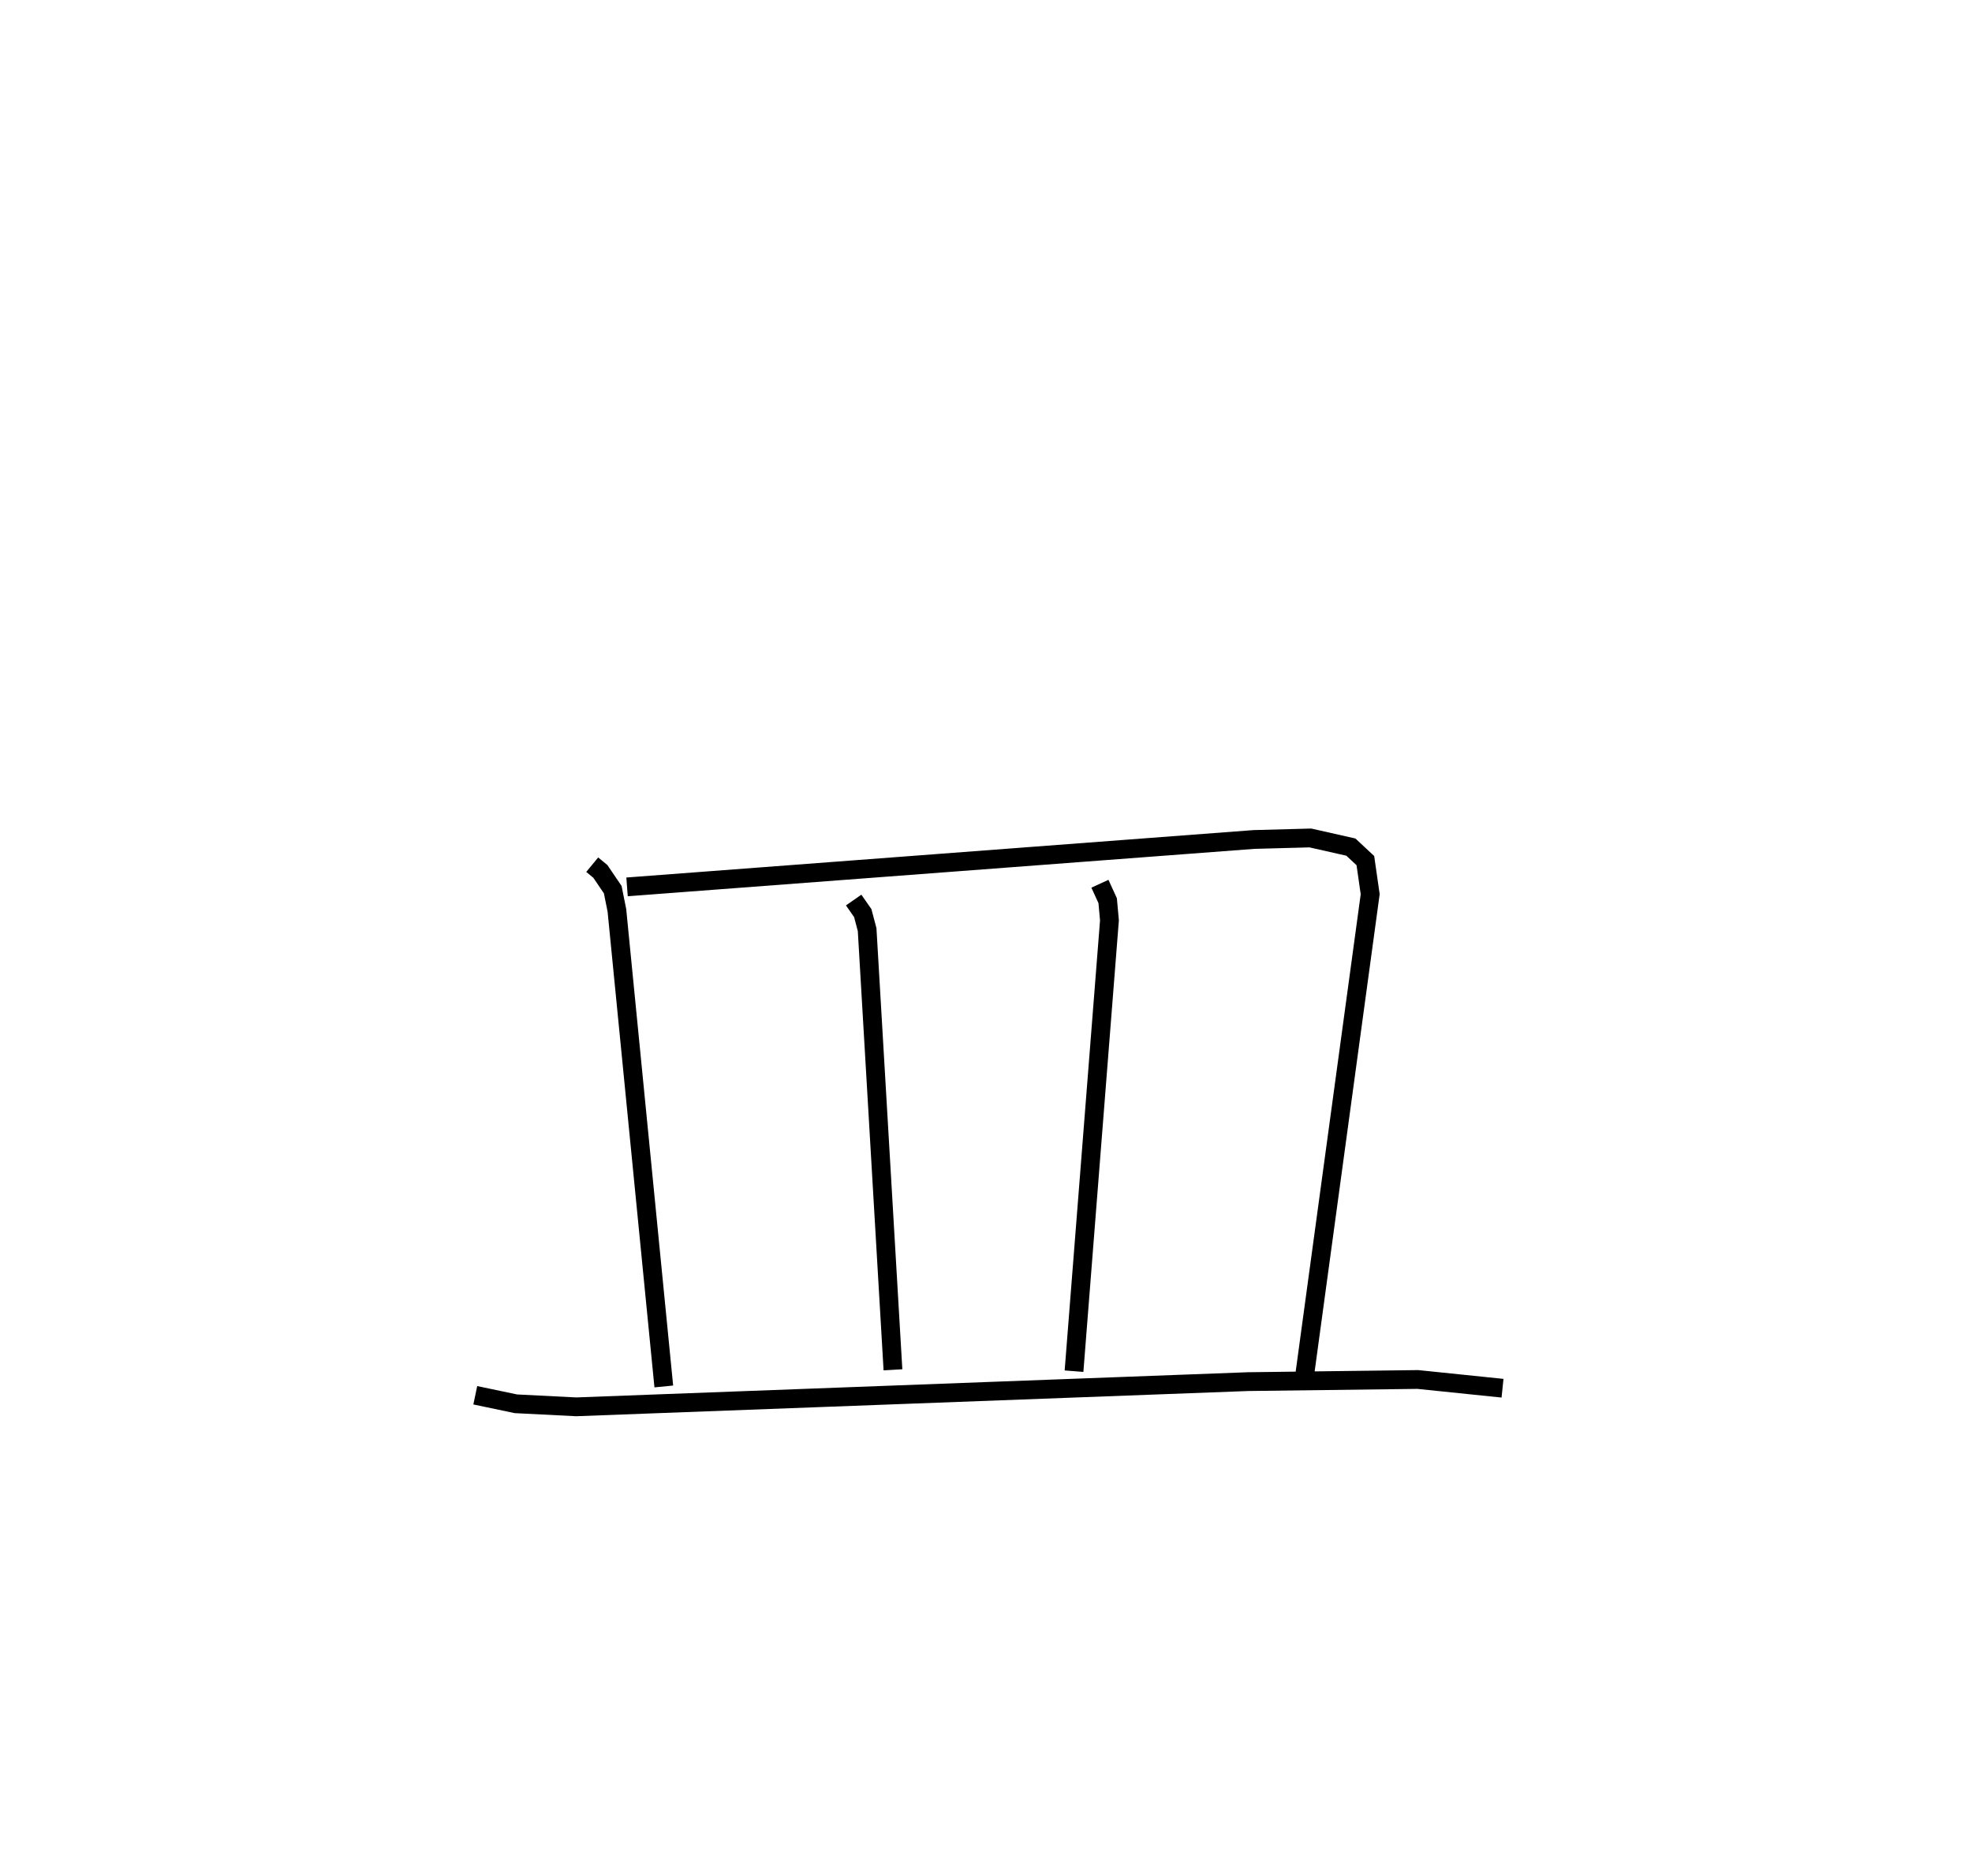 <?xml version="1.0" encoding="utf-8" ?>
<svg baseProfile="full" height="99.908" version="1.1" width="105.014" xmlns="http://www.w3.org/2000/svg" xmlns:ev="http://www.w3.org/2001/xml-events" xmlns:xlink="http://www.w3.org/1999/xlink"><defs /><rect fill="white" height="99.908" width="105.014" x="0" y="0" /><path d="M25,25 m0.0,0.0 m6.537,21.041 l0.434,0.358 0.659,0.971 l0.222,1.106 2.497,25.347 m-1.957,-26.6 l33.381,-2.524 3.008,-0.081 l2.157,0.487 0.771,0.719 l0.257,1.789 -3.494,25.643 m-24.012,-25.332 l0.484,0.695 0.233,0.882 l1.375,23.436 m11.021,-25.881 l0.413,0.902 0.095,1.047 l-1.887,24.005 m-31.884,1.282 l2.163,0.454 3.21,0.162 l35.778,-1.342 9.041,-0.114 l4.511,0.465 " fill="none" stroke="black" stroke-width="1" /></svg>